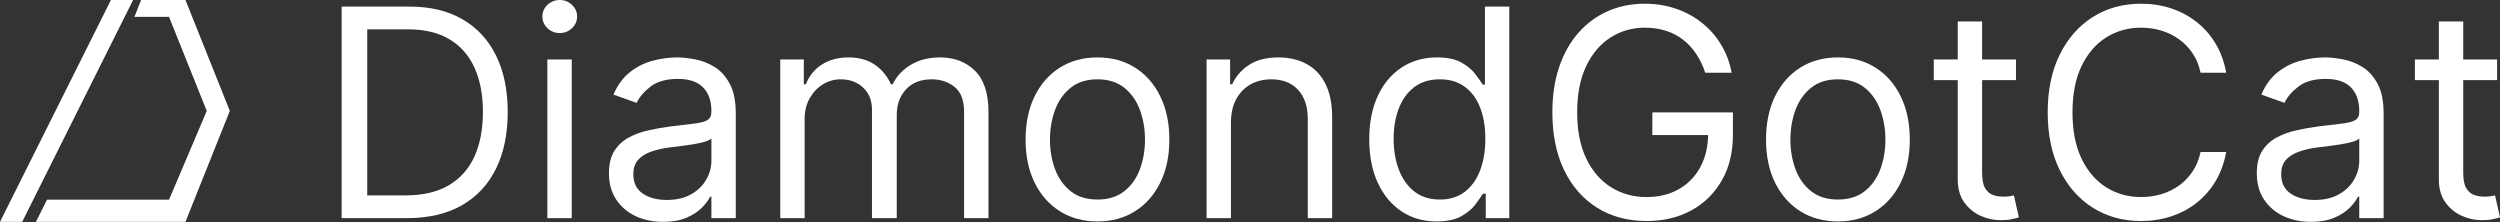 <svg width="2048" height="182" viewBox="0 0 2048 182" fill="none" xmlns="http://www.w3.org/2000/svg">
<rect x="0" y="0" width="2048" height="182" fill="#333333" stroke="none"/>
<g clip-path="url(#clip0_8_8)">
<path d="M0 181.733L90.866 0H109.04L18.173 181.733H0Z" fill="white"/>
<path d="M188.276 90.867L151.929 0H115.583L110.131 13.812H138.481L169.376 90.867L138.481 163.56H38.528L29.441 181.733H151.929L188.276 90.867Z" fill="white"/>
<path d="M2045.63 48.733V65.654H1978.29V48.733H2045.63ZM1997.91 17.598H2017.88V141.461C2017.88 147.101 2018.7 151.331 2020.33 154.152C2022.03 156.915 2024.17 158.777 2026.76 159.735C2029.42 160.638 2032.21 161.089 2035.14 161.089C2037.34 161.089 2039.14 160.976 2040.55 160.751C2041.96 160.469 2043.09 160.243 2043.94 160.074L2048 178.01C2046.65 178.518 2044.76 179.026 2042.33 179.533C2039.91 180.097 2036.83 180.379 2033.11 180.379C2027.47 180.379 2021.94 179.167 2016.53 176.741C2011.17 174.316 2006.71 170.621 2003.16 165.658C1999.66 160.694 1997.91 154.434 1997.91 146.875V17.598Z" fill="white"/>
<path d="M1893.11 181.733C1884.87 181.733 1877.4 180.182 1870.69 177.08C1863.98 173.921 1858.65 169.381 1854.7 163.458C1850.75 157.479 1848.77 150.26 1848.77 141.799C1848.77 134.354 1850.24 128.319 1853.17 123.694C1856.11 119.012 1860.03 115.346 1864.93 112.695C1869.84 110.044 1875.26 108.07 1881.18 106.772C1887.16 105.419 1893.16 104.347 1899.2 103.557C1907.1 102.542 1913.5 101.781 1918.4 101.273C1923.37 100.709 1926.98 99.778 1929.23 98.481C1931.55 97.184 1932.7 94.928 1932.7 91.713V91.036C1932.7 82.688 1930.42 76.201 1925.85 71.576C1921.34 66.951 1914.48 64.639 1905.29 64.639C1895.76 64.639 1888.29 66.726 1882.87 70.9C1877.46 75.073 1873.65 79.529 1871.45 84.267L1852.5 77.499C1855.88 69.602 1860.39 63.454 1866.03 59.055C1871.73 54.599 1877.94 51.497 1884.65 49.748C1891.42 47.943 1898.07 47.041 1904.61 47.041C1908.79 47.041 1913.58 47.548 1919 48.564C1924.47 49.523 1929.74 51.525 1934.82 54.571C1939.95 57.617 1944.21 62.213 1947.59 68.361C1950.98 74.509 1952.67 82.744 1952.67 93.066V178.687H1932.7V161.089H1931.69C1930.33 163.909 1928.08 166.927 1924.92 170.142C1921.76 173.357 1917.56 176.093 1912.31 178.349C1907.07 180.605 1900.67 181.733 1893.11 181.733ZM1896.15 163.797C1904.05 163.797 1910.71 162.245 1916.12 159.143C1921.59 156.041 1925.71 152.036 1928.47 147.129C1931.29 142.222 1932.7 137.061 1932.7 131.646V113.372C1931.86 114.387 1930 115.318 1927.12 116.164C1924.3 116.953 1921.03 117.658 1917.3 118.279C1913.64 118.843 1910.06 119.35 1906.56 119.802C1903.12 120.196 1900.33 120.535 1898.18 120.817C1892.99 121.494 1888.14 122.594 1883.63 124.117C1879.18 125.583 1875.57 127.811 1872.8 130.8C1870.09 133.733 1868.74 137.738 1868.74 142.814C1868.74 149.752 1871.31 154.998 1876.44 158.551C1881.63 162.048 1888.2 163.797 1896.15 163.797Z" fill="white"/>
<path d="M1823.67 59.562H1802.69C1801.45 53.527 1799.27 48.225 1796.17 43.657C1793.13 39.088 1789.4 35.252 1785 32.15C1780.66 28.991 1775.84 26.623 1770.54 25.043C1765.23 23.464 1759.71 22.674 1753.95 22.674C1743.46 22.674 1733.96 25.325 1725.44 30.627C1716.98 35.929 1710.24 43.741 1705.22 54.063C1700.26 64.385 1697.78 77.047 1697.78 92.051C1697.78 107.054 1700.26 119.717 1705.22 130.039C1710.24 140.361 1716.98 148.173 1725.44 153.475C1733.96 158.777 1743.46 161.428 1753.95 161.428C1759.71 161.428 1765.23 160.638 1770.54 159.059C1775.84 157.479 1780.66 155.139 1785 152.036C1789.4 148.878 1793.13 145.014 1796.17 140.445C1799.27 135.82 1801.45 130.518 1802.69 124.54H1823.67C1822.09 133.395 1819.21 141.32 1815.04 148.314C1810.86 155.308 1805.68 161.258 1799.47 166.165C1793.27 171.016 1786.3 174.711 1778.57 177.249C1770.9 179.787 1762.7 181.056 1753.95 181.056C1739.18 181.056 1726.03 177.446 1714.53 170.227C1703.02 163.007 1693.97 152.741 1687.37 139.43C1680.77 126.119 1677.47 110.326 1677.47 92.051C1677.47 73.776 1680.77 57.983 1687.37 44.672C1693.97 31.36 1703.02 21.095 1714.53 13.875C1726.03 6.656 1739.18 3.046 1753.95 3.046C1762.7 3.046 1770.9 4.315 1778.57 6.853C1786.3 9.391 1793.27 13.114 1799.47 18.021C1805.68 22.872 1810.86 28.794 1815.04 35.788C1819.21 42.726 1822.09 50.651 1823.67 59.562Z" fill="white"/>
<path d="M1651.49 48.733V65.654H1584.15V48.733H1651.49ZM1603.78 17.598H1623.74V141.461C1623.74 147.101 1624.56 151.331 1626.2 154.152C1627.89 156.915 1630.03 158.777 1632.63 159.735C1635.28 160.638 1638.07 161.089 1641 161.089C1643.2 161.089 1645.01 160.976 1646.42 160.751C1647.83 160.469 1648.96 160.243 1649.8 160.074L1653.86 178.01C1652.51 178.518 1650.62 179.026 1648.19 179.533C1645.77 180.097 1642.7 180.379 1638.97 180.379C1633.33 180.379 1627.8 179.167 1622.39 176.741C1617.03 174.316 1612.58 170.621 1609.02 165.658C1605.53 160.694 1603.78 154.434 1603.78 146.875V17.598Z" fill="white"/>
<path d="M1505.61 181.395C1493.88 181.395 1483.59 178.603 1474.73 173.019C1465.93 167.435 1459.05 159.623 1454.09 149.583C1449.18 139.543 1446.73 127.811 1446.73 114.387C1446.73 100.85 1449.18 89.033 1454.09 78.937C1459.05 68.841 1465.93 61.001 1474.73 55.417C1483.59 49.833 1493.88 47.041 1505.61 47.041C1517.35 47.041 1527.61 49.833 1536.41 55.417C1545.27 61.001 1552.15 68.841 1557.06 78.937C1562.02 89.033 1564.5 100.85 1564.5 114.387C1564.5 127.811 1562.02 139.543 1557.06 149.583C1552.15 159.623 1545.27 167.435 1536.41 173.019C1527.61 178.603 1517.35 181.395 1505.61 181.395ZM1505.61 163.458C1514.53 163.458 1521.86 161.174 1527.61 156.605C1533.37 152.036 1537.62 146.029 1540.39 138.584C1543.15 131.139 1544.53 123.073 1544.53 114.387C1544.53 105.701 1543.15 97.607 1540.39 90.105C1537.62 82.603 1533.37 76.54 1527.61 71.915C1521.86 67.29 1514.53 64.977 1505.61 64.977C1496.7 64.977 1489.37 67.29 1483.62 71.915C1477.86 76.54 1473.61 82.603 1470.84 90.105C1468.08 97.607 1466.7 105.701 1466.7 114.387C1466.7 123.073 1468.08 131.139 1470.84 138.584C1473.61 146.029 1477.86 152.036 1483.62 156.605C1489.37 161.174 1496.7 163.458 1505.61 163.458Z" fill="white"/>
<path d="M1396.92 59.562C1395.06 53.866 1392.6 48.761 1389.56 44.249C1386.57 39.68 1382.99 35.788 1378.81 32.573C1374.69 29.358 1370.01 26.905 1364.77 25.212C1359.52 23.52 1353.77 22.674 1347.51 22.674C1337.24 22.674 1327.91 25.325 1319.5 30.627C1311.1 35.929 1304.42 43.741 1299.45 54.063C1294.49 64.385 1292.01 77.047 1292.01 92.051C1292.01 107.054 1294.52 119.717 1299.54 130.039C1304.56 140.361 1311.35 148.173 1319.93 153.475C1328.5 158.777 1338.14 161.428 1348.86 161.428C1358.79 161.428 1367.53 159.312 1375.09 155.082C1382.7 150.795 1388.63 144.76 1392.86 136.977C1397.14 129.136 1399.29 119.914 1399.29 109.31L1405.72 110.664H1353.6V92.051H1419.59V110.664C1419.59 124.934 1416.55 137.343 1410.45 147.891C1404.42 158.438 1396.07 166.617 1385.41 172.426C1374.81 178.179 1362.62 181.056 1348.86 181.056C1333.52 181.056 1320.04 177.446 1308.42 170.227C1296.86 163.007 1287.83 152.741 1281.35 139.43C1274.92 126.119 1271.7 110.326 1271.7 92.051C1271.7 78.345 1273.53 66.021 1277.2 55.078C1280.92 44.08 1286.17 34.717 1292.94 26.989C1299.71 19.262 1307.71 13.339 1316.97 9.222C1326.22 5.105 1336.4 3.046 1347.51 3.046C1356.65 3.046 1365.16 4.428 1373.06 7.191C1381.01 9.899 1388.09 13.762 1394.29 18.782C1400.56 23.746 1405.77 29.697 1409.95 36.634C1414.12 43.516 1417 51.158 1418.58 59.562H1396.92Z" fill="white"/>
<path d="M1176.86 181.395C1166.03 181.395 1156.47 178.659 1148.18 173.188C1139.89 167.66 1133.4 159.877 1128.72 149.837C1124.04 139.74 1121.7 127.811 1121.7 114.048C1121.7 100.399 1124.04 88.554 1128.72 78.514C1133.4 68.474 1139.91 60.719 1148.26 55.248C1156.61 49.776 1166.25 47.041 1177.2 47.041C1185.66 47.041 1192.34 48.451 1197.25 51.271C1202.21 54.035 1205.99 57.193 1208.59 60.747C1211.24 64.244 1213.3 67.121 1214.76 69.377H1216.45V5.415H1236.42V178.687H1217.13V158.72H1214.76C1213.3 161.089 1211.21 164.079 1208.5 167.688C1205.79 171.242 1201.93 174.429 1196.91 177.249C1191.89 180.013 1185.21 181.395 1176.86 181.395ZM1179.57 163.458C1187.57 163.458 1194.34 161.371 1199.87 157.197C1205.4 152.967 1209.6 147.129 1212.48 139.684C1215.35 132.182 1216.79 123.524 1216.79 113.71C1216.79 104.009 1215.38 95.52 1212.56 88.244C1209.74 80.911 1205.57 75.214 1200.04 71.153C1194.51 67.036 1187.69 64.977 1179.57 64.977C1171.1 64.977 1164.05 67.149 1158.41 71.492C1152.83 75.778 1148.63 81.616 1145.81 89.005C1143.04 96.338 1141.66 104.573 1141.66 113.71C1141.66 122.96 1143.07 131.364 1145.89 138.922C1148.77 146.424 1153 152.403 1158.58 156.859C1164.22 161.258 1171.22 163.458 1179.57 163.458Z" fill="white"/>
<path d="M1008.39 100.512V178.687H988.42V48.733H1007.71V69.038H1009.4C1012.45 62.439 1017.07 57.137 1023.28 53.132C1029.48 49.071 1037.49 47.041 1047.31 47.041C1056.1 47.041 1063.8 48.846 1070.4 52.456C1077 56.009 1082.13 61.424 1085.8 68.7C1089.47 75.919 1091.3 85.057 1091.3 96.112V178.687H1071.33V97.466C1071.33 87.257 1068.68 79.304 1063.38 73.607C1058.08 67.854 1050.8 64.977 1041.55 64.977C1035.18 64.977 1029.48 66.359 1024.46 69.123C1019.5 71.887 1015.58 75.919 1012.7 81.222C1009.83 86.523 1008.39 92.953 1008.39 100.512Z" fill="white"/>
<path d="M899.054 181.395C887.323 181.395 877.029 178.603 868.173 173.019C859.374 167.435 852.493 159.623 847.53 149.583C842.623 139.543 840.169 127.811 840.169 114.387C840.169 100.85 842.623 89.033 847.53 78.937C852.493 68.841 859.374 61.001 868.173 55.417C877.029 49.833 887.323 47.041 899.054 47.041C910.786 47.041 921.052 49.833 929.851 55.417C938.706 61.001 945.588 68.841 950.495 78.937C955.458 89.033 957.94 100.85 957.94 114.387C957.94 127.811 955.458 139.543 950.495 149.583C945.588 159.623 938.706 167.435 929.851 173.019C921.052 178.603 910.786 181.395 899.054 181.395ZM899.054 163.458C907.966 163.458 915.299 161.174 921.052 156.605C926.805 152.036 931.064 146.029 933.827 138.584C936.591 131.139 937.973 123.073 937.973 114.387C937.973 105.701 936.591 97.607 933.827 90.105C931.064 82.603 926.805 76.54 921.052 71.915C915.299 67.29 907.966 64.977 899.054 64.977C890.143 64.977 882.81 67.29 877.057 71.915C871.304 76.54 867.045 82.603 864.282 90.105C861.518 97.607 860.136 105.701 860.136 114.387C860.136 123.073 861.518 131.139 864.282 138.584C867.045 146.029 871.304 152.036 877.057 156.605C882.81 161.174 890.143 163.458 899.054 163.458Z" fill="white"/>
<path d="M639.189 178.687V48.733H658.48V69.038H660.172C662.879 62.101 667.25 56.714 673.286 52.879C679.321 48.987 686.569 47.041 695.029 47.041C703.603 47.041 710.738 48.987 716.434 52.879C722.188 56.714 726.672 62.101 729.887 69.038H731.24C734.568 62.326 739.56 56.996 746.216 53.048C752.871 49.043 760.852 47.041 770.159 47.041C781.778 47.041 791.282 50.679 798.671 57.955C806.06 65.175 809.754 76.427 809.754 91.713V178.687H789.787V91.713C789.787 82.124 787.165 75.271 781.919 71.153C776.674 67.036 770.497 64.977 763.391 64.977C754.253 64.977 747.174 67.741 742.154 73.269C737.135 78.74 734.625 85.677 734.625 94.082V178.687H714.319V89.682C714.319 82.293 711.922 76.343 707.128 71.83C702.333 67.261 696.157 64.977 688.599 64.977C683.41 64.977 678.559 66.359 674.047 69.123C669.591 71.887 665.981 75.722 663.217 80.629C660.51 85.48 659.156 91.092 659.156 97.466V178.687H639.189Z" fill="white"/>
<path d="M543.184 181.733C534.949 181.733 527.475 180.182 520.763 177.08C514.051 173.921 508.721 169.381 504.773 163.458C500.825 157.479 498.851 150.26 498.851 141.799C498.851 134.354 500.317 128.319 503.25 123.694C506.183 119.012 510.103 115.346 515.01 112.695C519.917 110.044 525.332 108.07 531.255 106.772C537.233 105.419 543.24 104.347 549.276 103.557C557.172 102.542 563.574 101.781 568.481 101.273C573.445 100.709 577.054 99.778 579.311 98.481C581.623 97.184 582.779 94.928 582.779 91.713V91.036C582.779 82.688 580.495 76.201 575.926 71.576C571.414 66.951 564.561 64.639 555.367 64.639C545.835 64.639 538.361 66.726 532.947 70.9C527.532 75.073 523.725 79.529 521.525 84.267L502.573 77.499C505.957 69.602 510.47 63.454 516.11 59.055C521.807 54.599 528.011 51.497 534.723 49.748C541.492 47.943 548.147 47.041 554.69 47.041C558.864 47.041 563.659 47.548 569.073 48.564C574.544 49.523 579.818 51.525 584.895 54.571C590.027 57.617 594.286 62.213 597.67 68.361C601.054 74.509 602.746 82.744 602.746 93.066V178.687H582.779V161.089H581.764C580.41 163.909 578.154 166.927 574.996 170.142C571.837 173.357 567.635 176.093 562.389 178.349C557.144 180.605 550.742 181.733 543.184 181.733ZM546.23 163.797C554.126 163.797 560.782 162.245 566.197 159.143C571.668 156.041 575.785 152.036 578.549 147.129C581.369 142.222 582.779 137.061 582.779 131.646V113.372C581.933 114.387 580.072 115.318 577.195 116.164C574.375 116.953 571.104 117.658 567.381 118.279C563.715 118.843 560.133 119.35 556.636 119.802C553.196 120.196 550.404 120.535 548.26 120.817C543.071 121.494 538.22 122.594 533.708 124.117C529.252 125.583 525.642 127.811 522.879 130.8C520.171 133.733 518.818 137.738 518.818 142.814C518.818 149.752 521.384 154.998 526.517 158.551C531.706 162.048 538.277 163.797 546.23 163.797Z" fill="white"/>
<path d="M448.404 178.687V48.733H468.371V178.687H448.404ZM458.557 27.074C454.665 27.074 451.309 25.748 448.488 23.097C445.725 20.446 444.343 17.26 444.343 13.537C444.343 9.814 445.725 6.627 448.488 3.976C451.309 1.325 454.665 0 458.557 0C462.448 0 465.776 1.325 468.54 3.976C471.36 6.627 472.77 9.814 472.77 13.537C472.77 17.26 471.36 20.446 468.54 23.097C465.776 25.748 462.448 27.074 458.557 27.074Z" fill="white"/>
<path d="M333.34 178.687H279.869V5.415H335.709C352.517 5.415 366.9 8.884 378.858 15.821C390.815 22.703 399.981 32.601 406.355 45.518C412.728 58.378 415.915 73.776 415.915 91.713C415.915 109.762 412.7 125.301 406.27 138.33C399.84 151.303 390.477 161.287 378.181 168.281C365.885 175.218 350.938 178.687 333.34 178.687ZM300.851 160.074H331.986C346.313 160.074 358.186 157.31 367.605 151.783C377.025 146.255 384.047 138.387 388.672 128.178C393.297 117.969 395.61 105.813 395.61 91.713C395.61 77.724 393.325 65.682 388.757 55.586C384.188 45.433 377.363 37.65 368.282 32.235C359.201 26.764 347.892 24.028 334.355 24.028H300.851V160.074Z" fill="white"/>
</g>
<defs>
<clipPath id="clip0_8_8">
<rect width="2048" height="181.73" fill="white"/>
</clipPath>
</defs>
</svg>
